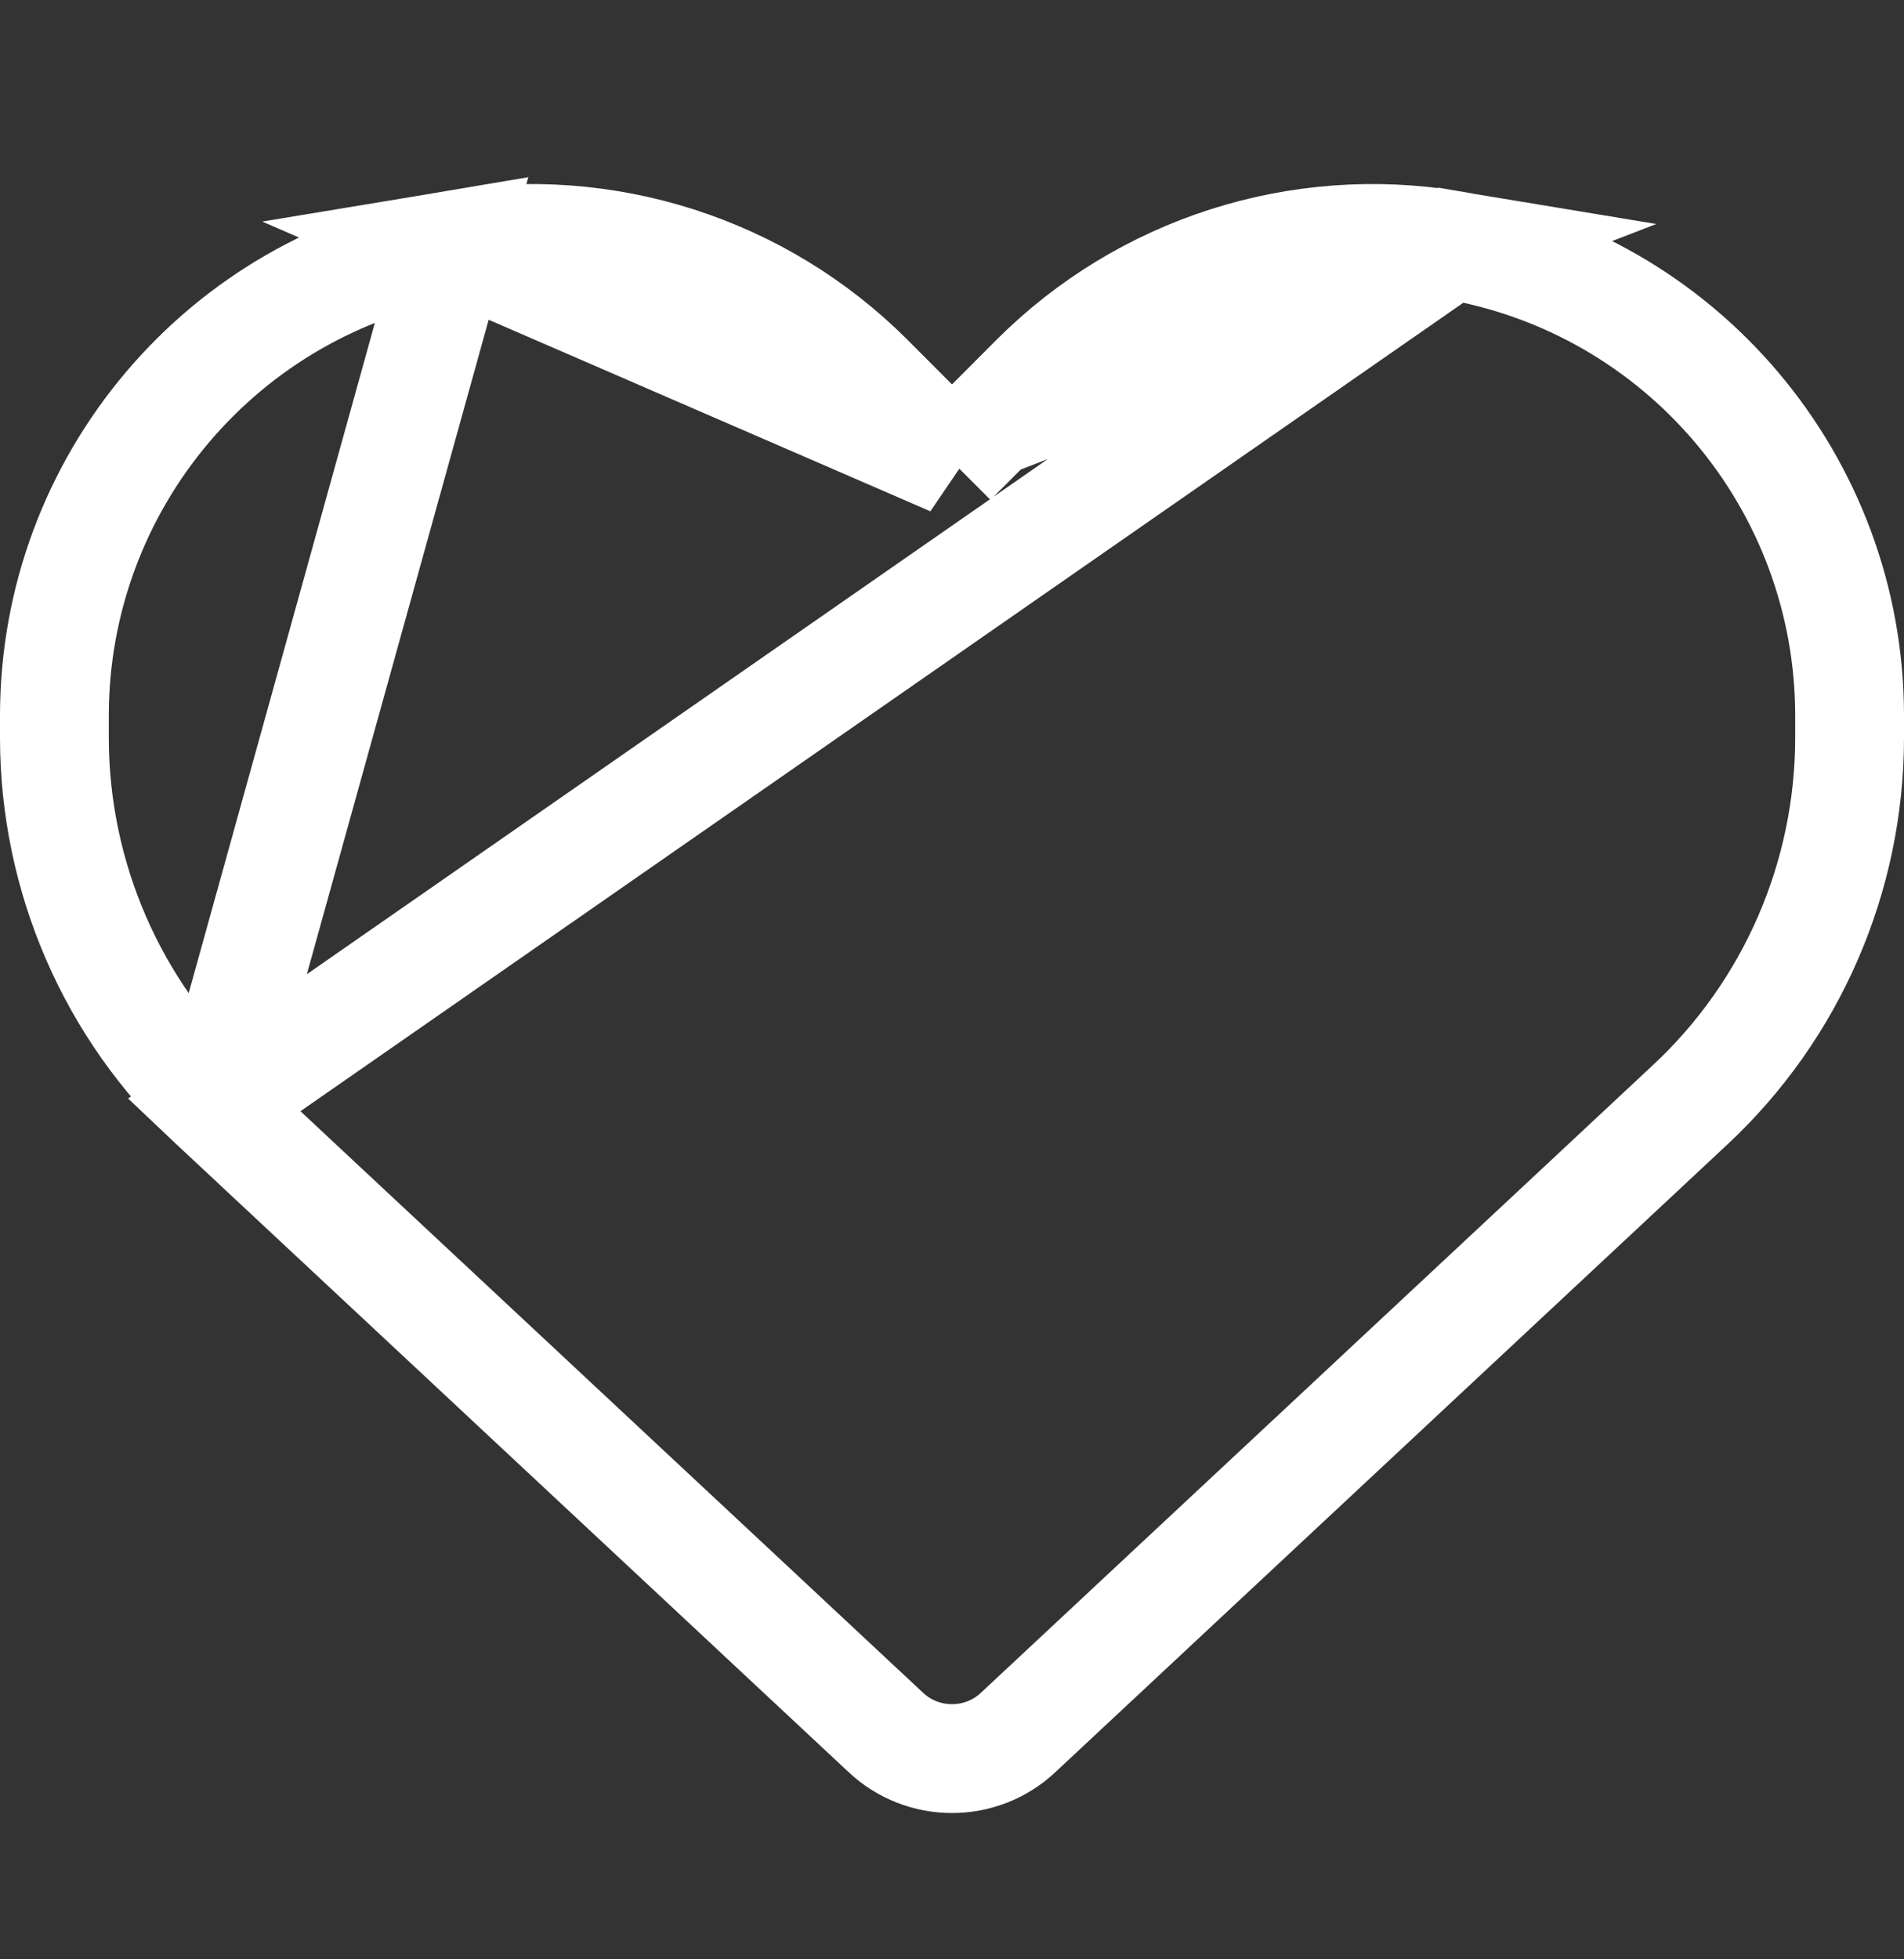 <svg width="35" height="36" viewBox="0 0 35 36" fill="none" xmlns="http://www.w3.org/2000/svg">
<rect x="0" y="0" width="35" height="36" fill="#333333" stroke="none"/>
<path d="M3.935 20.303L3.936 20.304L16.289 31.836C16.616 32.142 17.049 32.312 17.5 32.312C17.951 32.312 18.384 32.142 18.711 31.836L31.064 20.304L31.065 20.303C32.939 18.559 34 16.11 34 13.55V13.153C34 8.864 30.901 5.207 26.674 4.501L3.935 20.303ZM3.935 20.303C2.061 18.559 1 16.11 1 13.55V13.153C1 8.864 4.099 5.207 8.327 4.501L3.935 20.303ZM17.5 8.477L16.793 7.77L15.973 6.949C13.973 4.949 11.125 4.035 8.327 4.501L17.5 8.477ZM17.5 8.477L18.207 7.77M17.5 8.477L18.207 7.77M18.207 7.77L19.027 6.949C21.027 4.949 23.875 4.035 26.673 4.501L18.207 7.77Z" stroke="white" stroke-width="2"/>
</svg>
